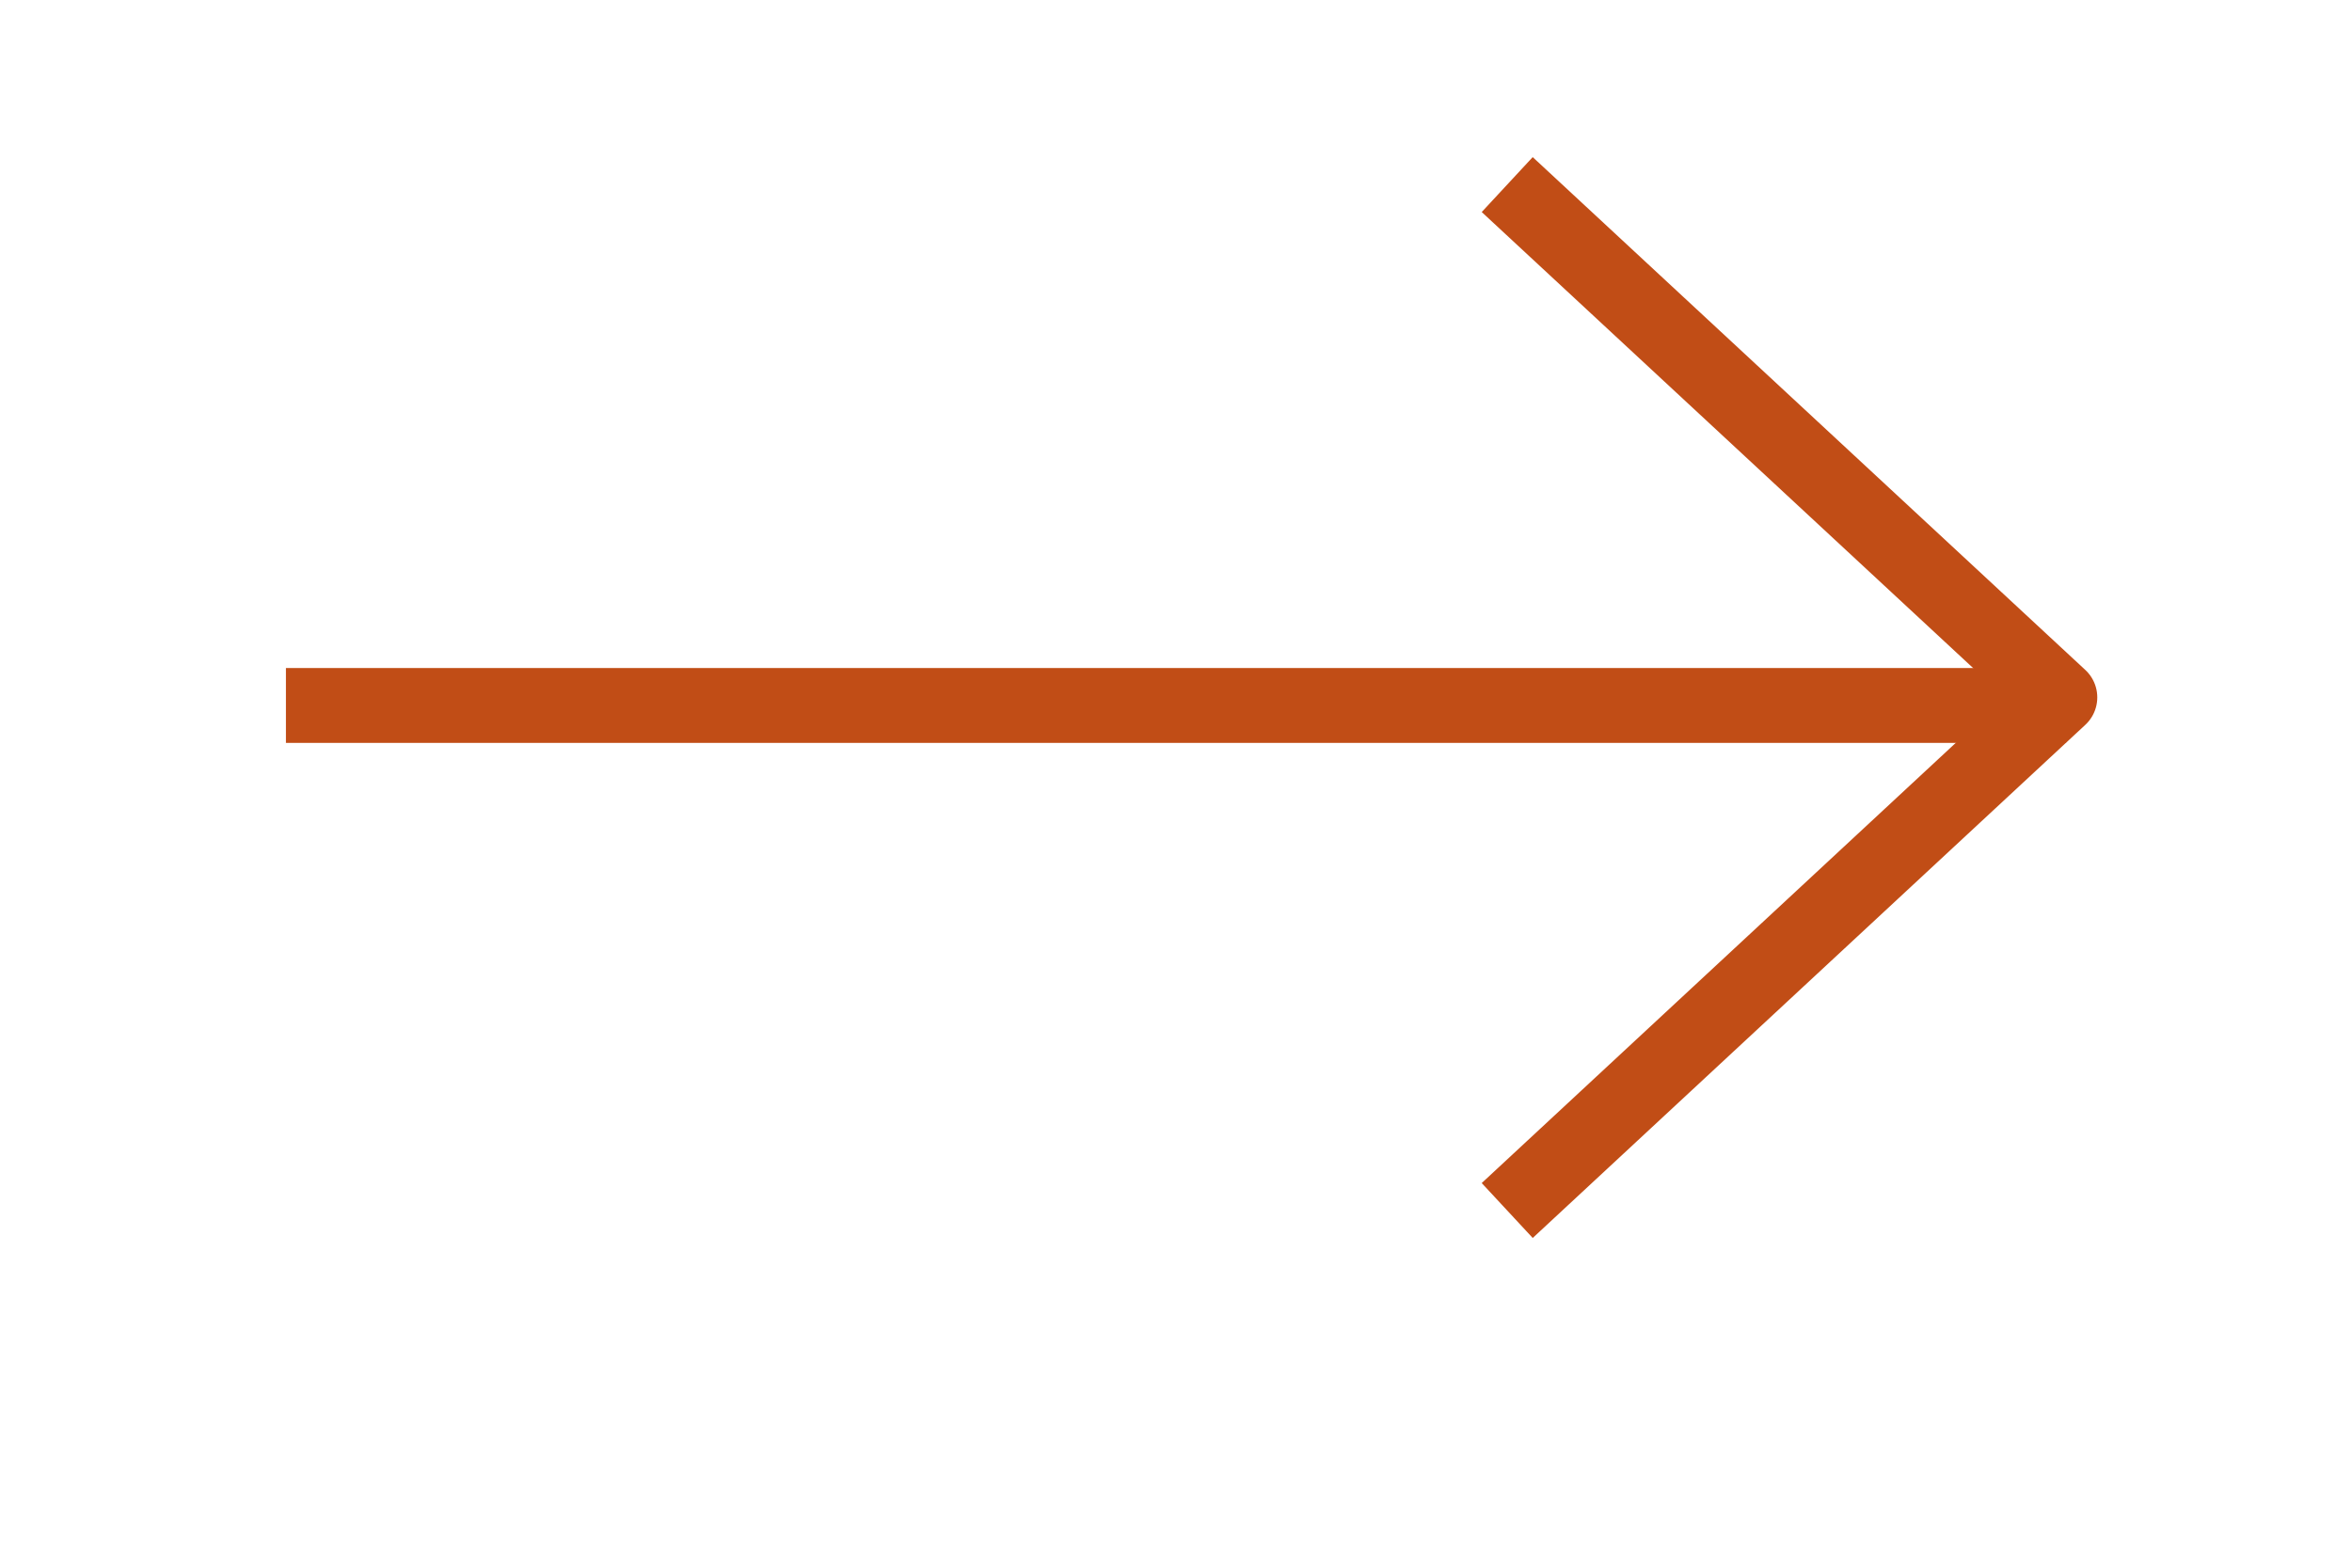 <svg width="30" height="20" viewBox="0 0 30 20" fill="none" xmlns="http://www.w3.org/2000/svg">
<path d="M19.575 2.68L26.273 8.897L19.575 15.118" stroke="#C14D16" stroke-width="0.956" stroke-linecap="square" stroke-linejoin="round"/>
<path d="M25.875 9H4.125" stroke="#C14D16" stroke-width="0.956" stroke-linecap="square" stroke-linejoin="round"/>
</svg>
